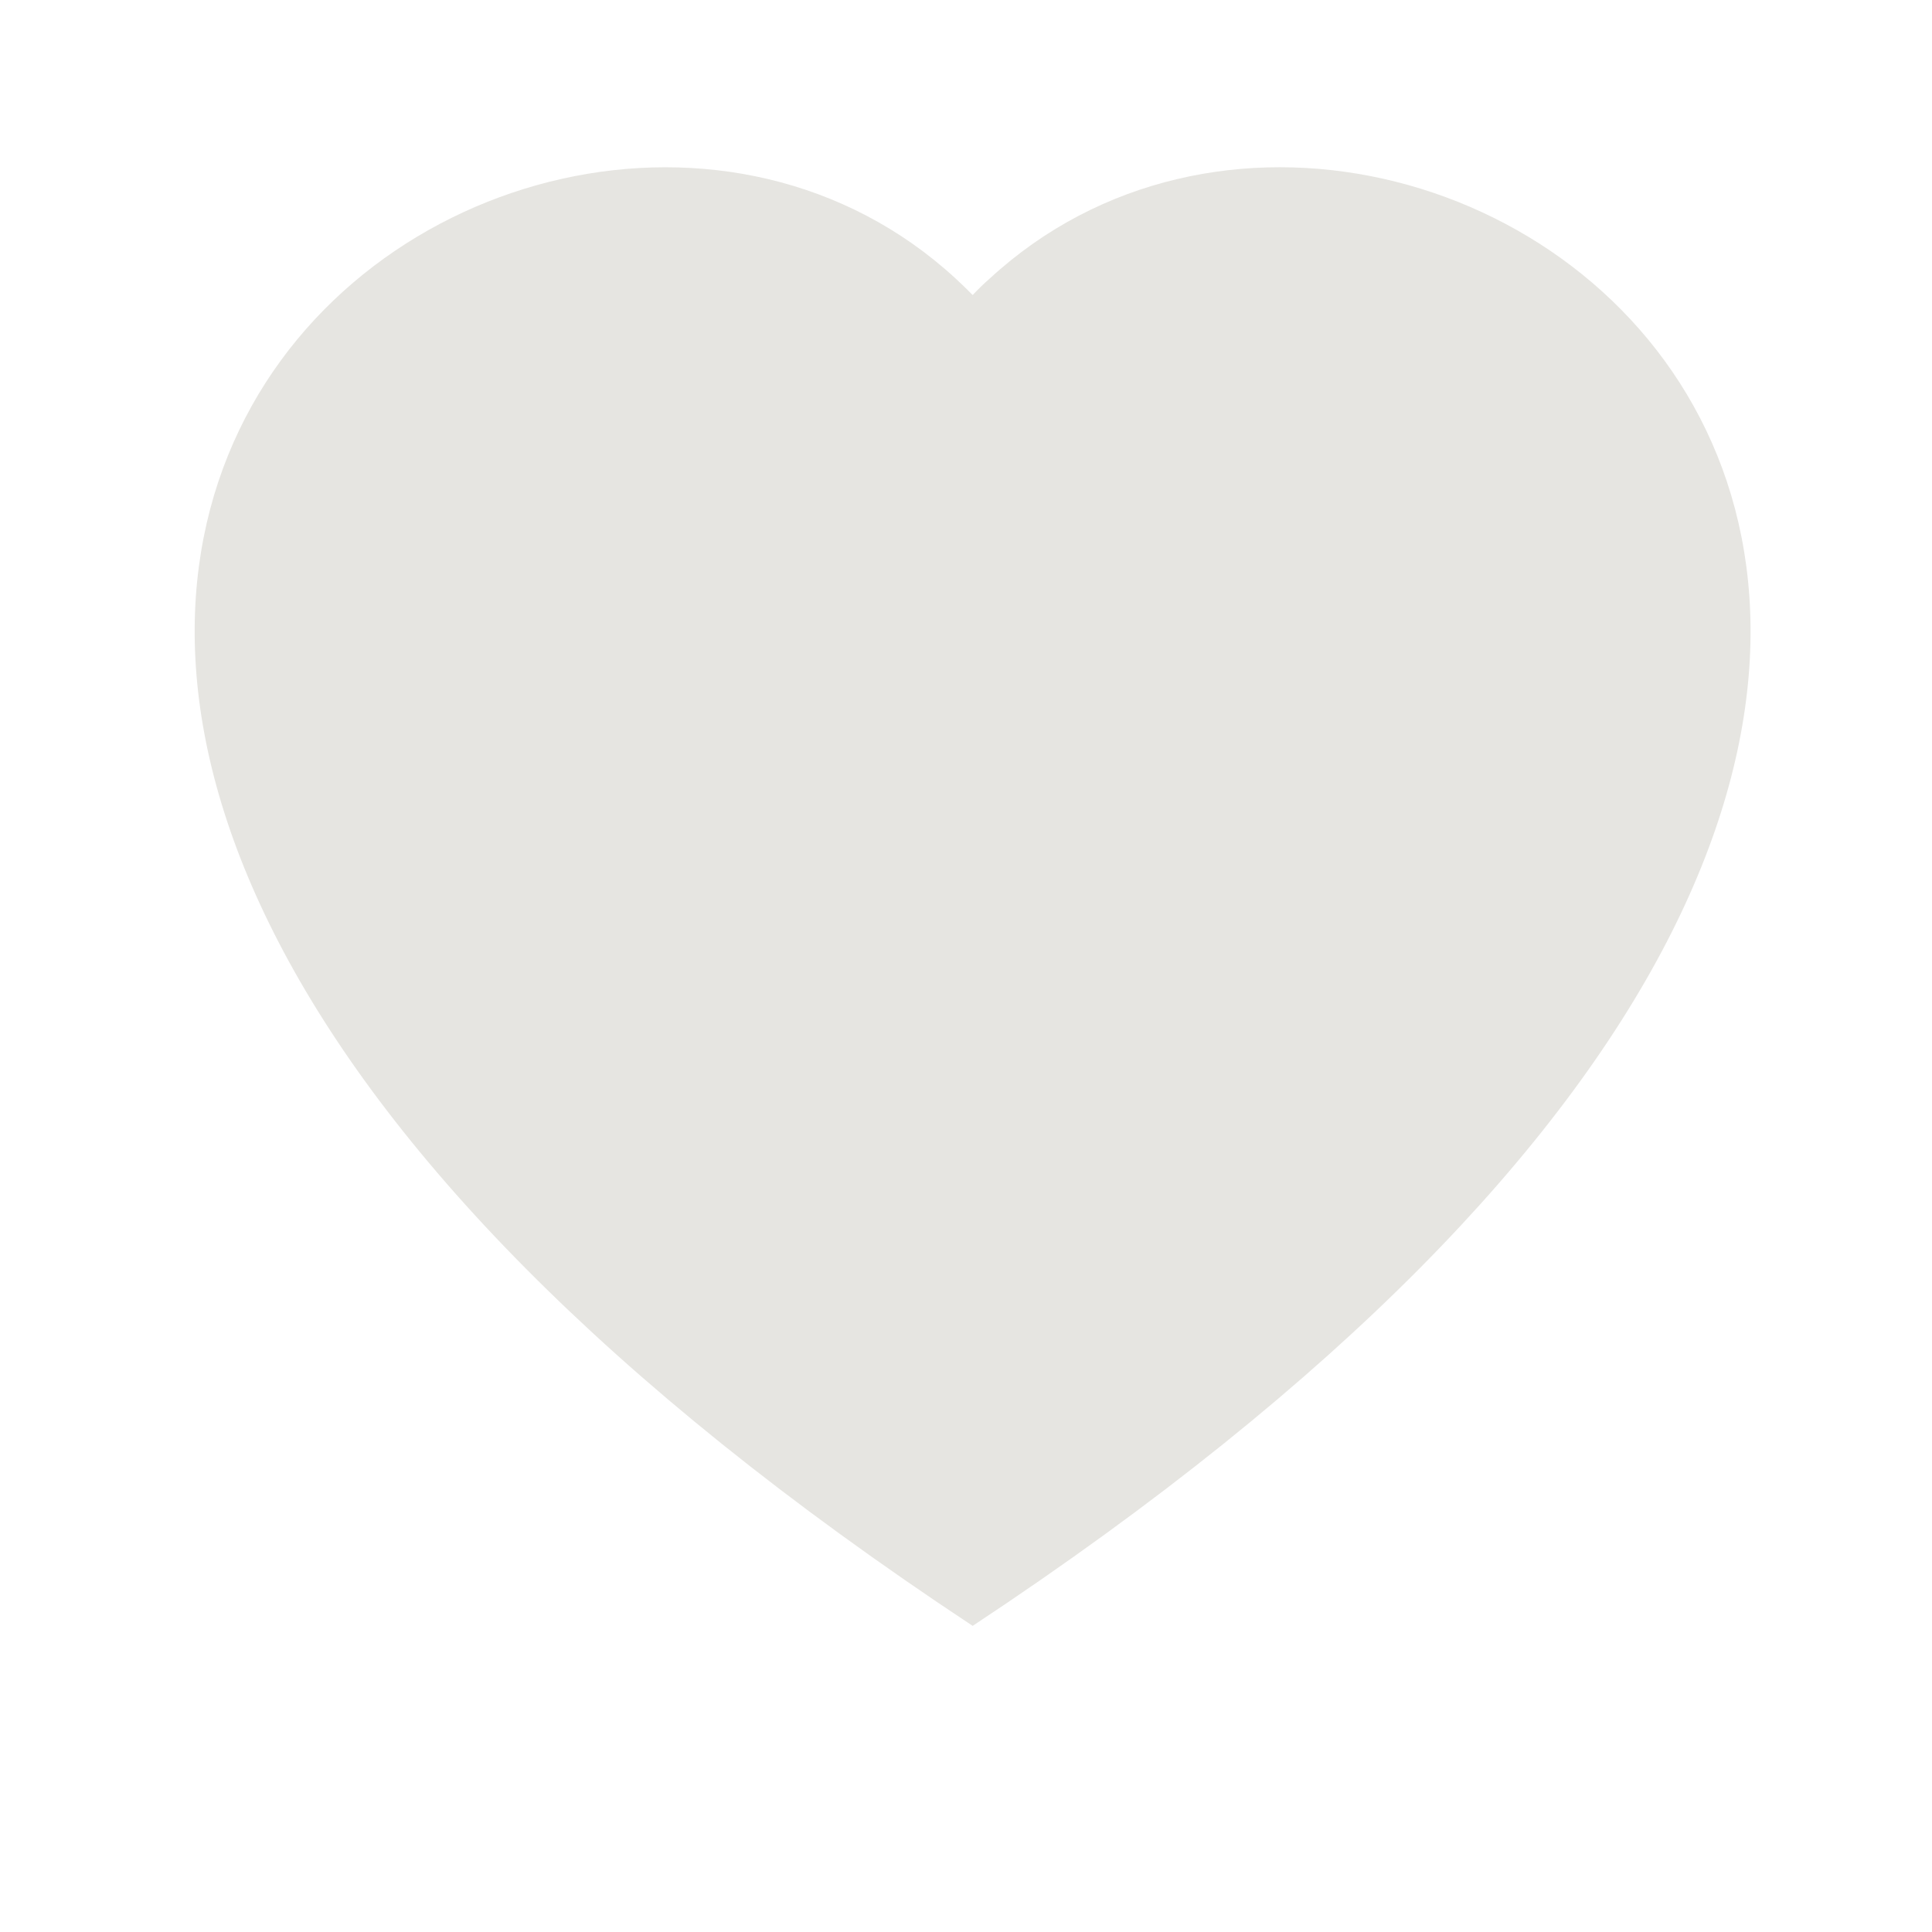 <svg width="20" height="20" viewBox="0 0 20 20" fill="none" xmlns="http://www.w3.org/2000/svg">
<path d="M10.069 16.831C-5.367 6.632 5.316 -1.329 9.891 2.882C9.952 2.938 10.011 2.995 10.069 3.054C10.125 2.995 10.184 2.937 10.246 2.883C14.82 -1.331 25.504 6.631 10.069 16.831Z" fill="#E6E5E1"/>
</svg>
